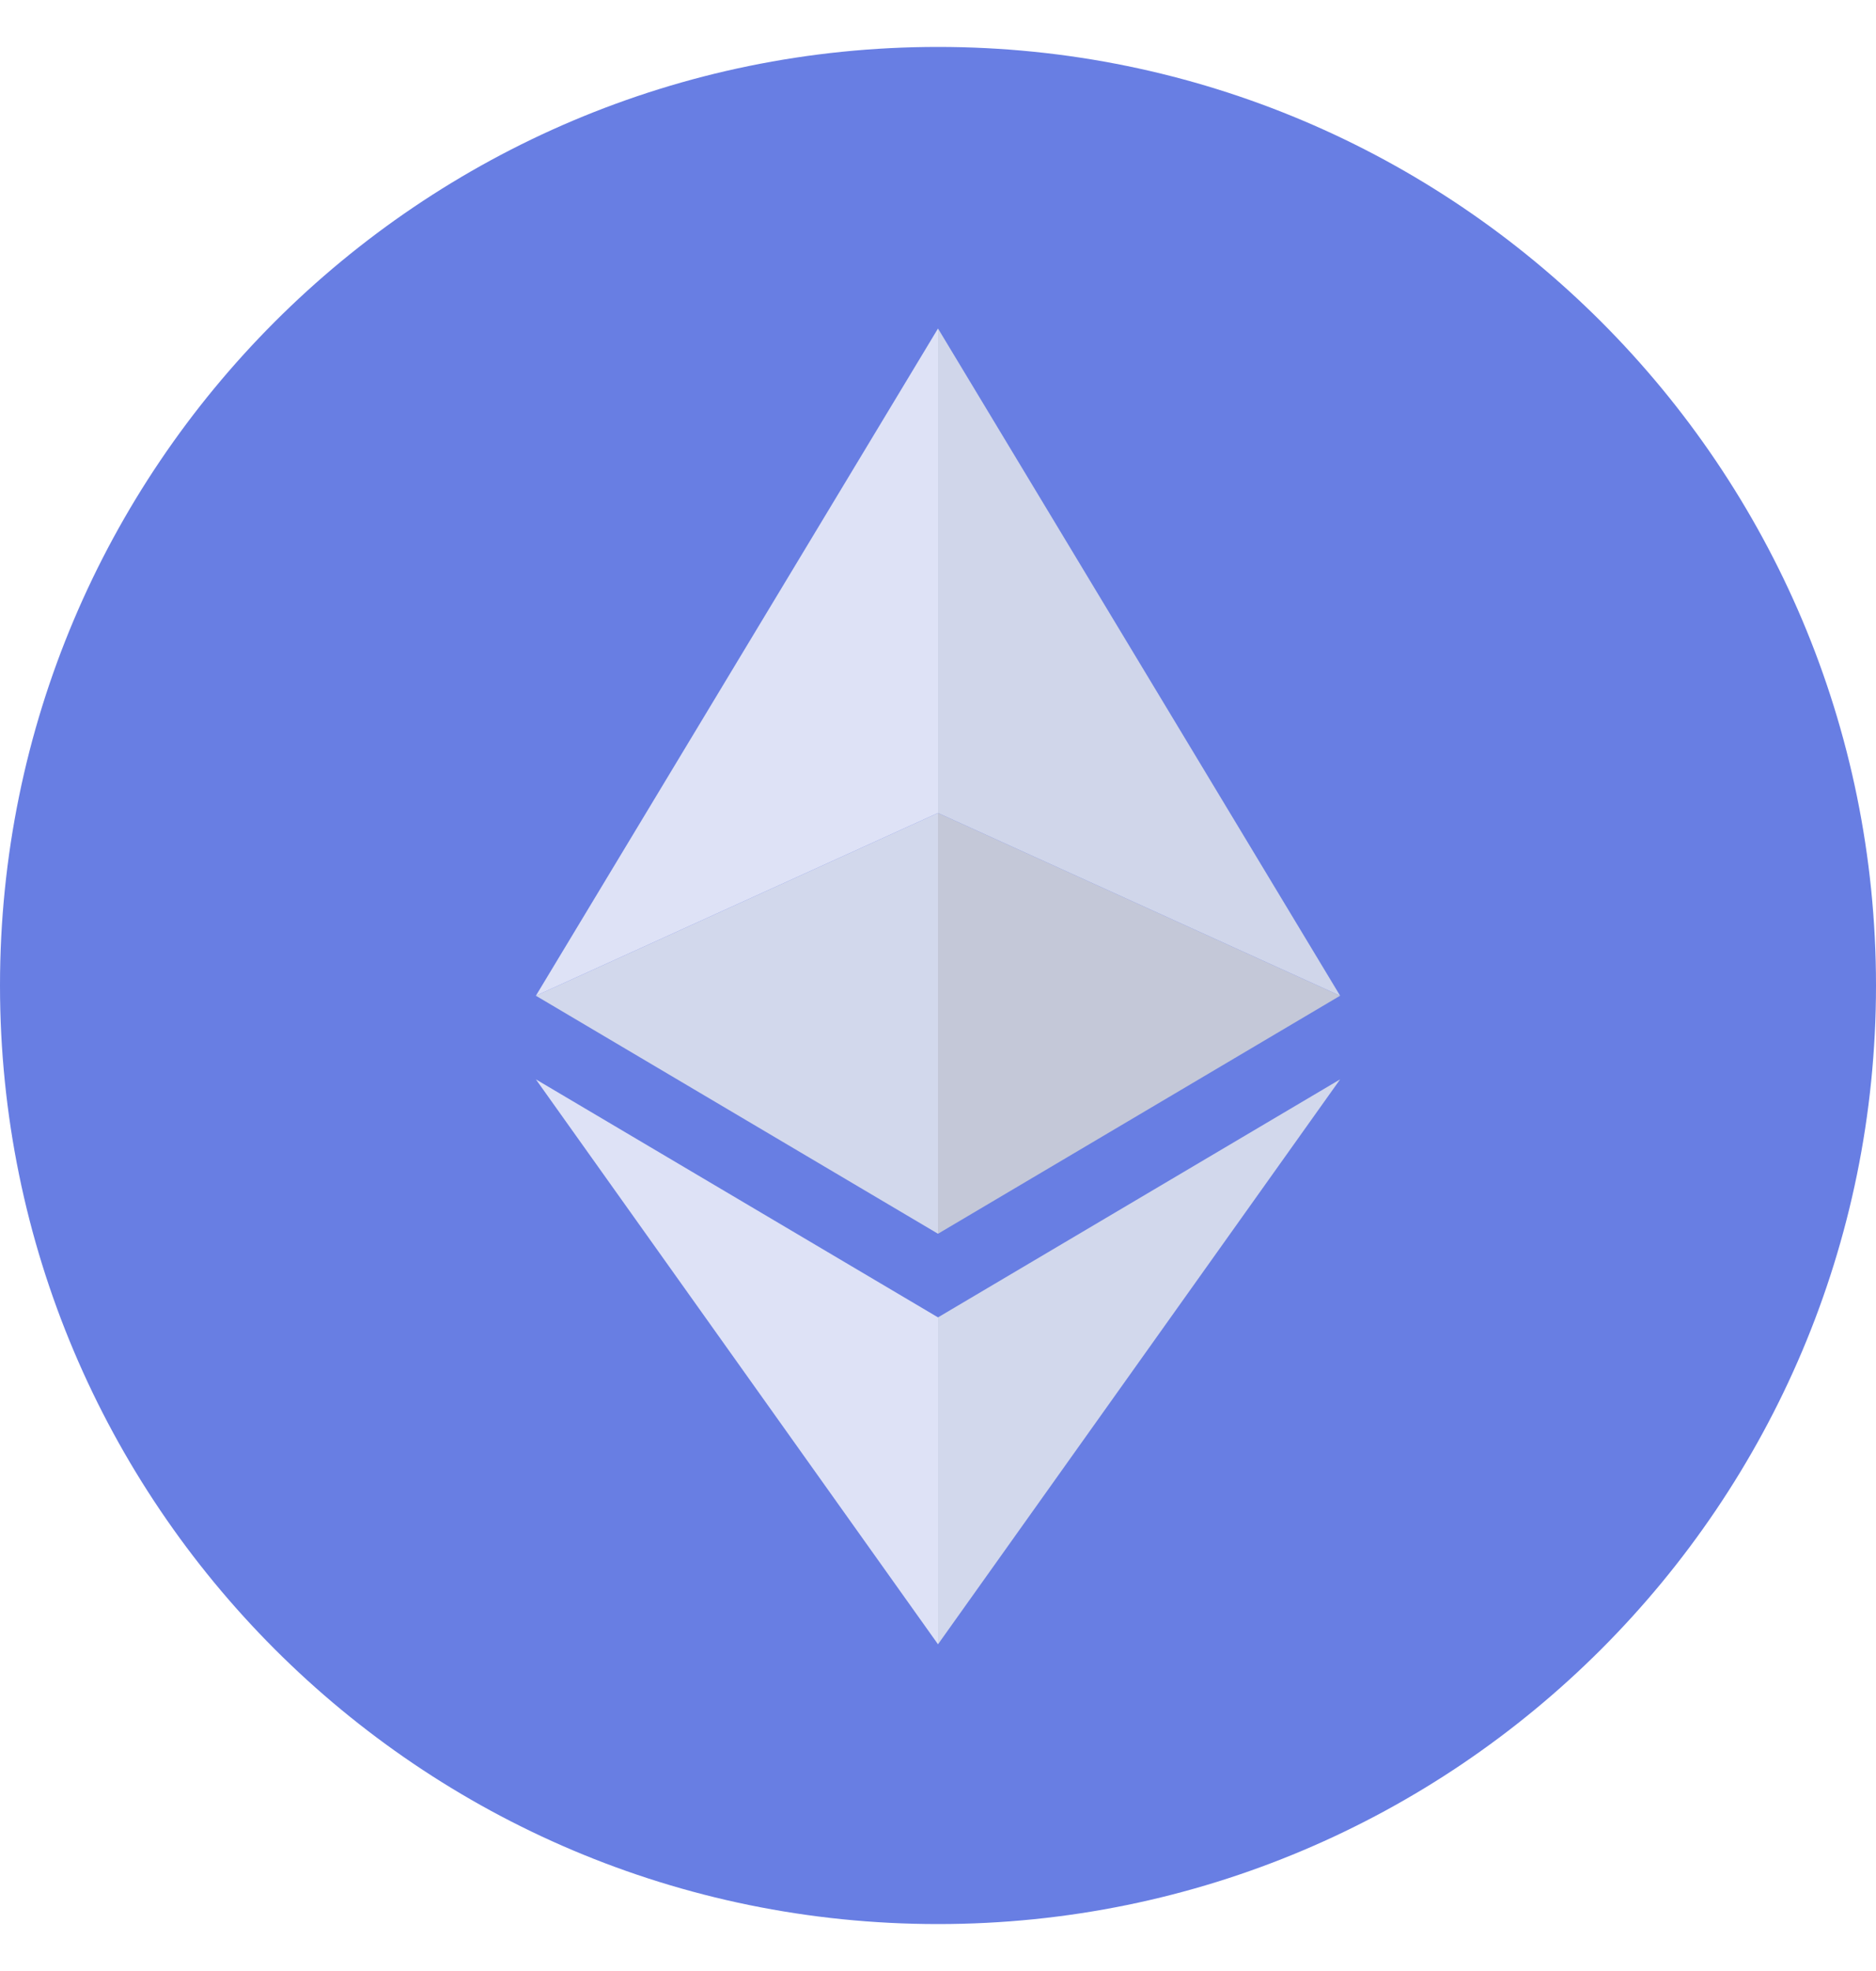 <svg width="20" height="21" viewBox="0 0 20 21" fill="none" xmlns="http://www.w3.org/2000/svg">
<g clip-path="url(#clip0_692_8967)">
<path d="M10 20.5C15.523 20.5 20 16.023 20 10.5C20 4.977 15.523 0.5 10 0.5C4.477 0.5 0 4.977 0 10.5C0 16.023 4.477 20.5 10 20.5Z" fill="#687EE3"/>
<path d="M10 14.036V17.519L14.287 11.5L10 14.036Z" fill="#D2D8EC"/>
<path d="M10 8.662V13.145L14.287 10.609L10 8.662Z" fill="#C4C8D8"/>
<path d="M10 3.5V8.662L14.287 10.609L10 3.5Z" fill="#D0D6EA"/>
<path d="M10 14.036V17.519L5.713 11.5L10 14.036Z" fill="#DEE2F6"/>
<path d="M10 8.662V13.145L5.713 10.609L10 8.662Z" fill="#D2D8EC"/>
<path d="M10 3.5V8.662L5.713 10.609L10 3.5Z" fill="#DEE2F6"/>
</g>
<defs>
<clipPath id="clip0_692_8967">
<rect width="20" height="20" fill="white" transform="translate(0 0.5)"/>
</clipPath>
</defs>
</svg>
